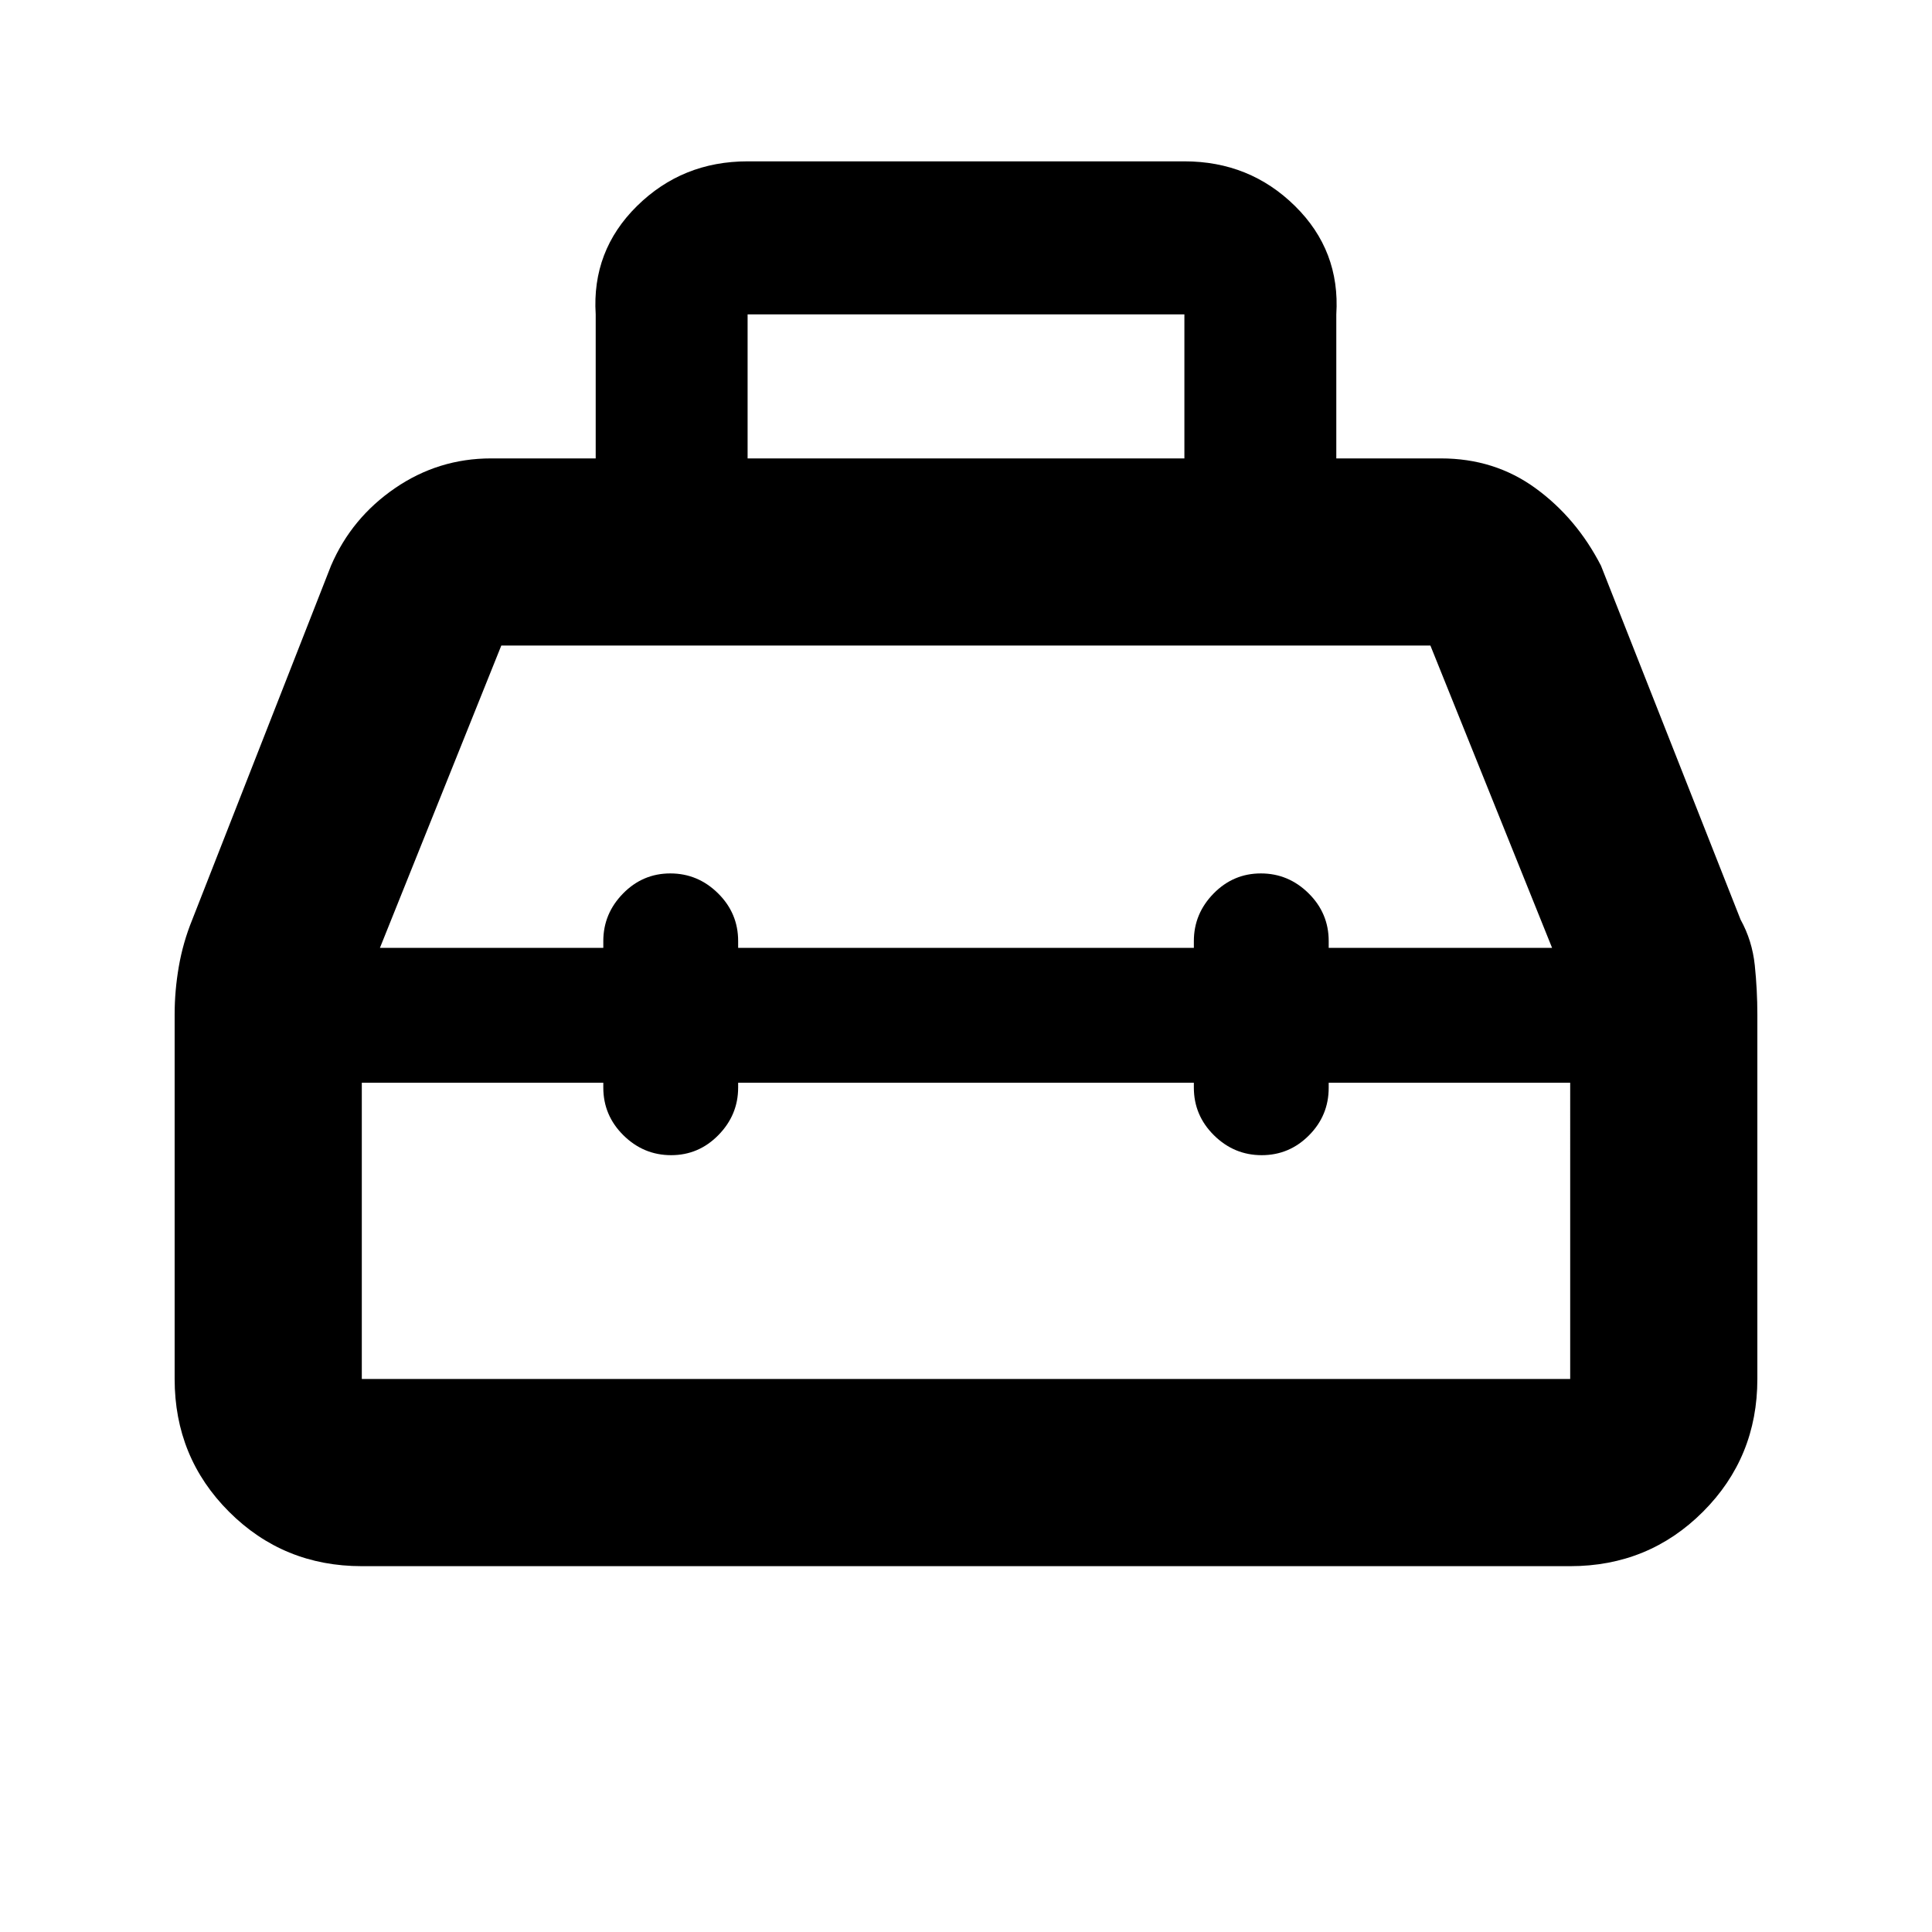 <svg xmlns="http://www.w3.org/2000/svg" height="20" viewBox="0 -960 960 960" width="20"><path d="M296-732.22v-71.56q-2-31.67 20.53-53.86 22.53-22.19 54.95-22.19h217.04q32.42 0 54.95 22.19T664-803.78v71.56h52q26.62 0 46.97 14.8 20.35 14.79 32.55 38.51l69.37 175.88q5.76 10.38 7.05 22.65 1.28 12.28 1.28 24.55v181.05q0 38.94-27.03 65.97t-65.97 27.03H179.78q-38.94 0-65.97-27.03t-27.03-65.97v-181.21q0-11.78 2.07-23.72 2.06-11.94 6.64-23.21l68.99-175.99q10.2-23.72 31.78-38.51 21.58-14.8 47.74-14.8h52Zm75.48 0h217.04v-71.56H371.48v71.56ZM299.78-489v-3.39q0-13.61 9.79-23.61t23.5-10q13.71 0 23.71 9.88t10 23.72v3.4h226.44v-3.39q0-13.61 9.79-23.61t23.5-10q13.71 0 23.71 9.88t10 23.72v3.4h111l-60.46-150.22H249.09L188.78-489h111Zm0 67h-120v147.22h600.44V-422h-120v2.5q0 13.8-9.79 23.65-9.79 9.85-23.5 9.85t-23.71-9.88q-10-9.88-10-23.72v-2.4H366.78v2.39q0 13.61-9.79 23.61t-23.5 10q-13.71 0-23.71-9.88t-10-23.72v-2.4ZM480-456Zm0-33Zm0 67Z"/></svg>